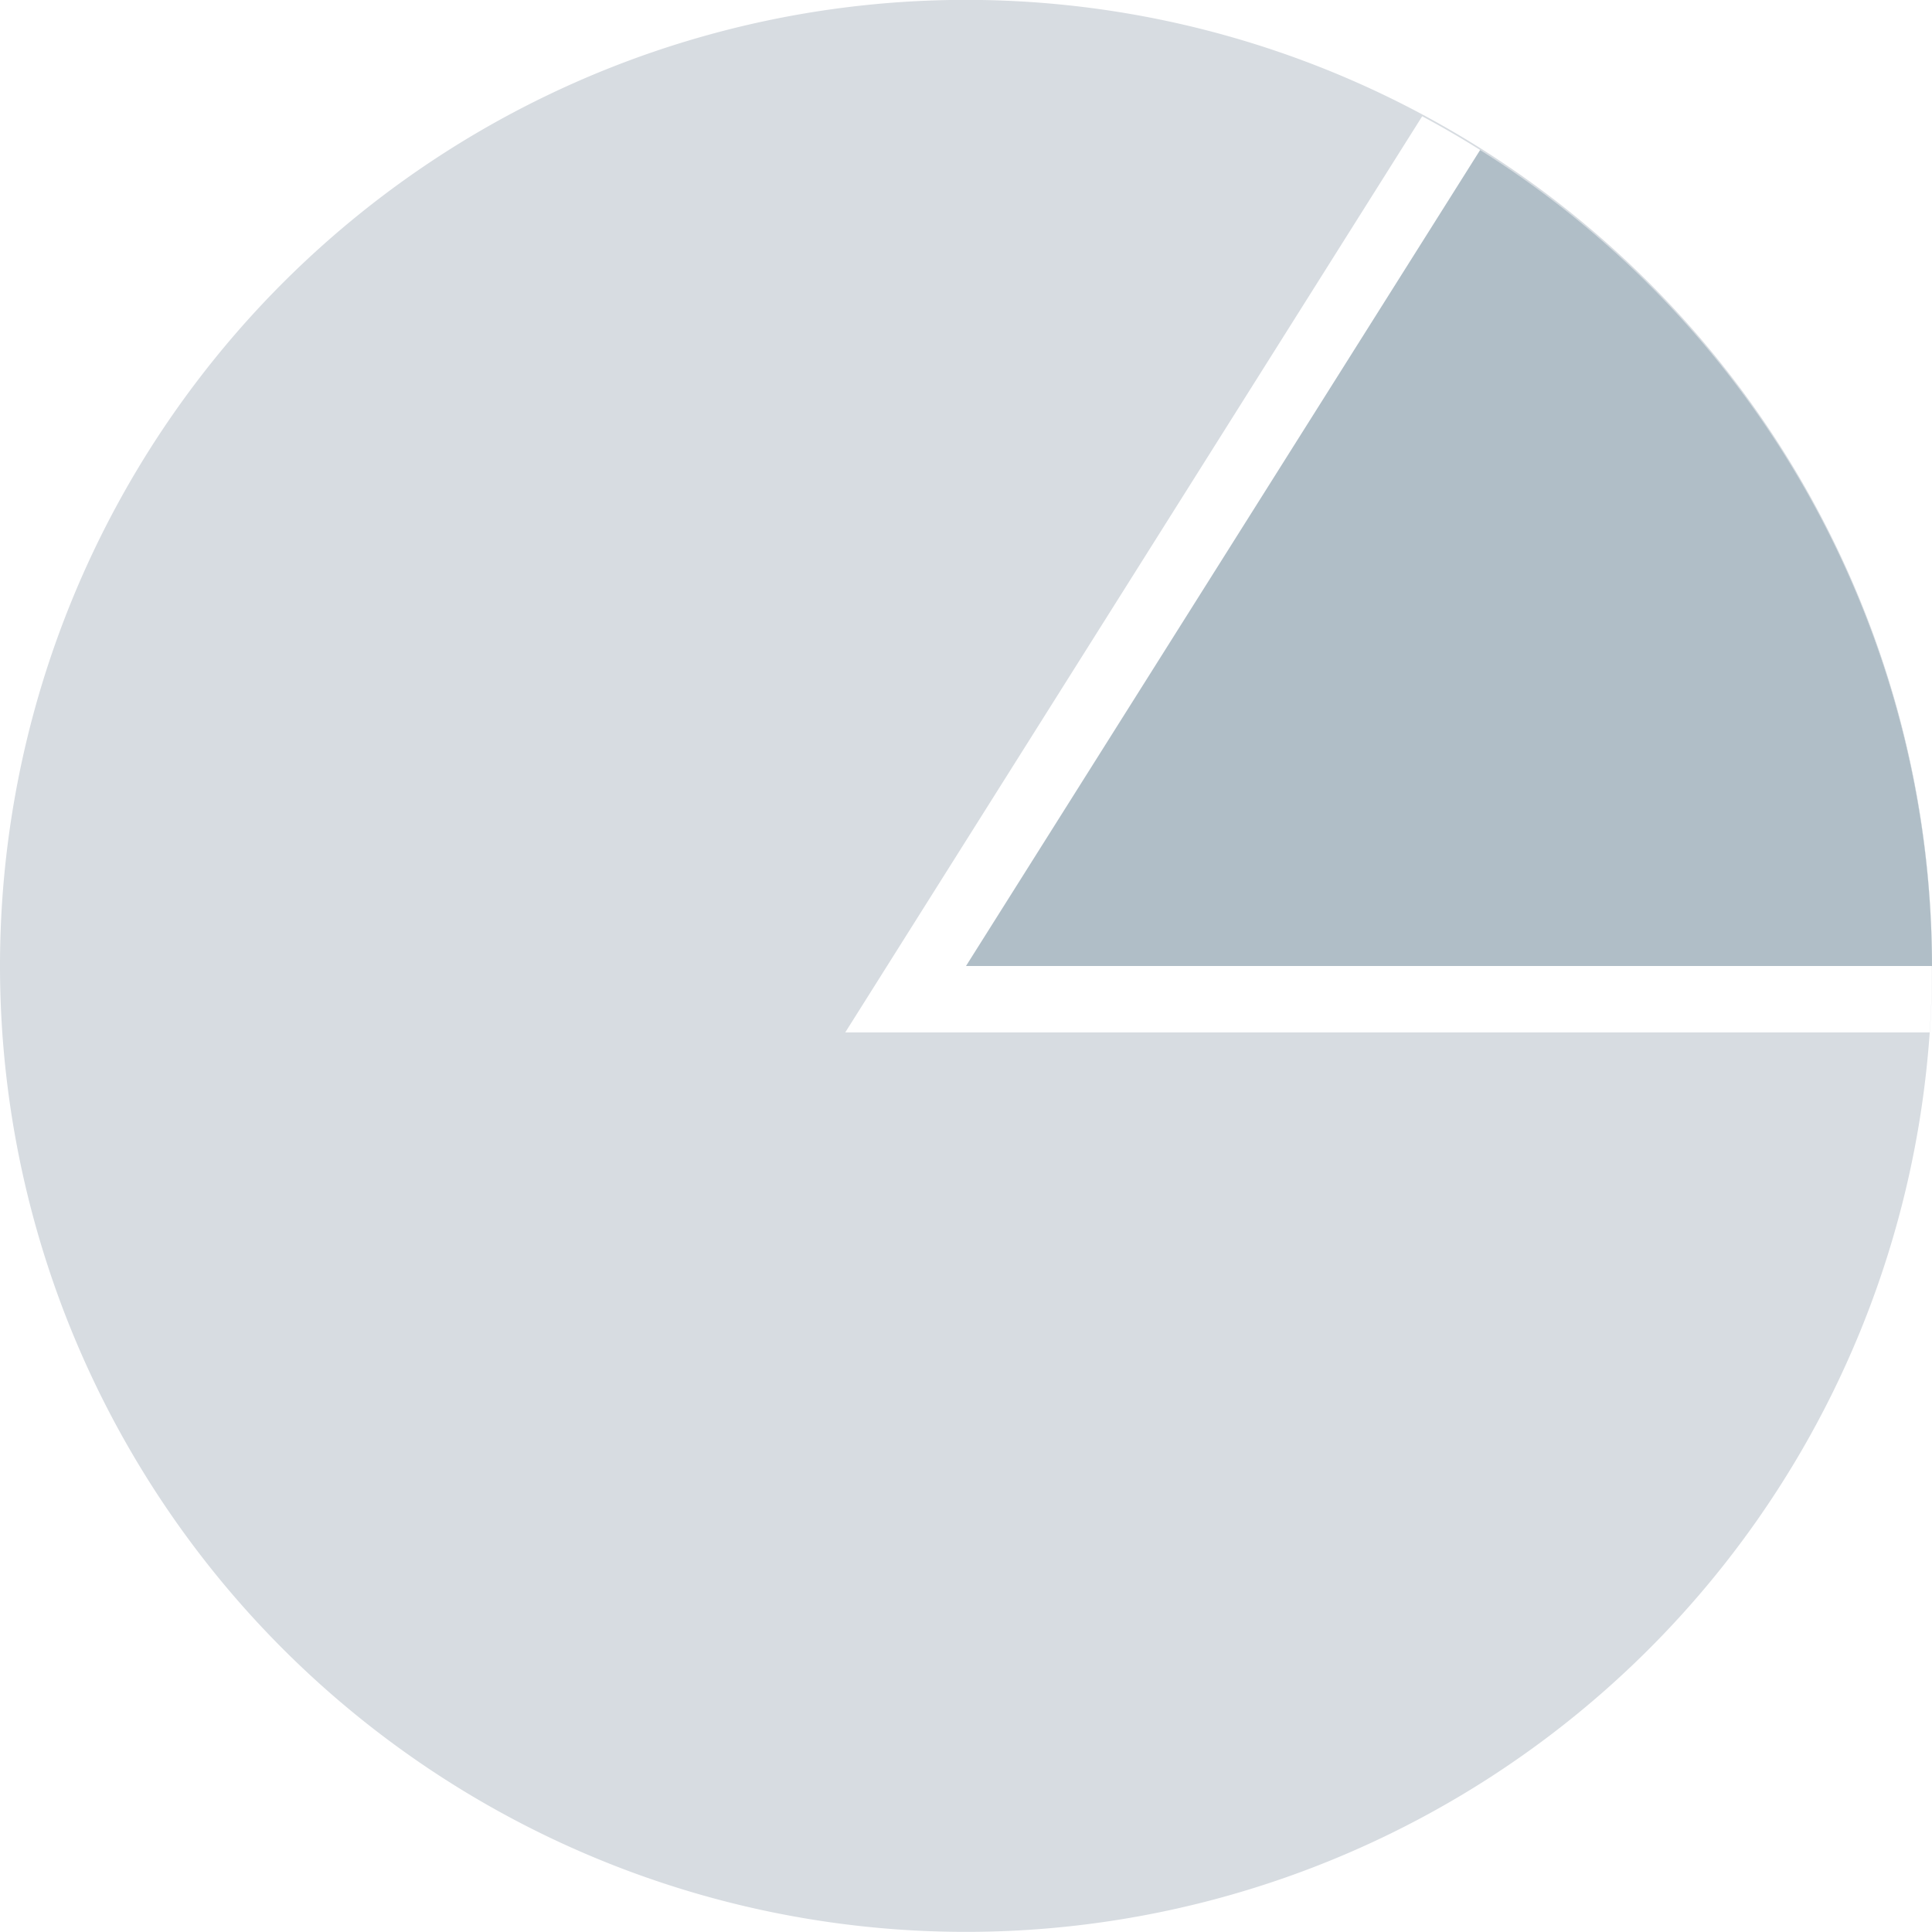 <svg width="16" height="16" xmlns="http://www.w3.org/2000/svg"><g fill="none" fill-rule="evenodd"><path d="M15.981 8.55A8 8 0 1 1 16 8a8.181 8.181 0 0 1 0 .008 8.174 8.174 0 0 1 0 .009c0 .179-.006.357-.018.533zm0 0A7.999 7.999 0 0 0 11.778.963L7 8.55h8.981z" fill="#D7DCE1"/><path d="M16 8H8l4.258-6.758A7.994 7.994 0 0 1 16 8z" fill="#B0BEC7"/></g></svg>